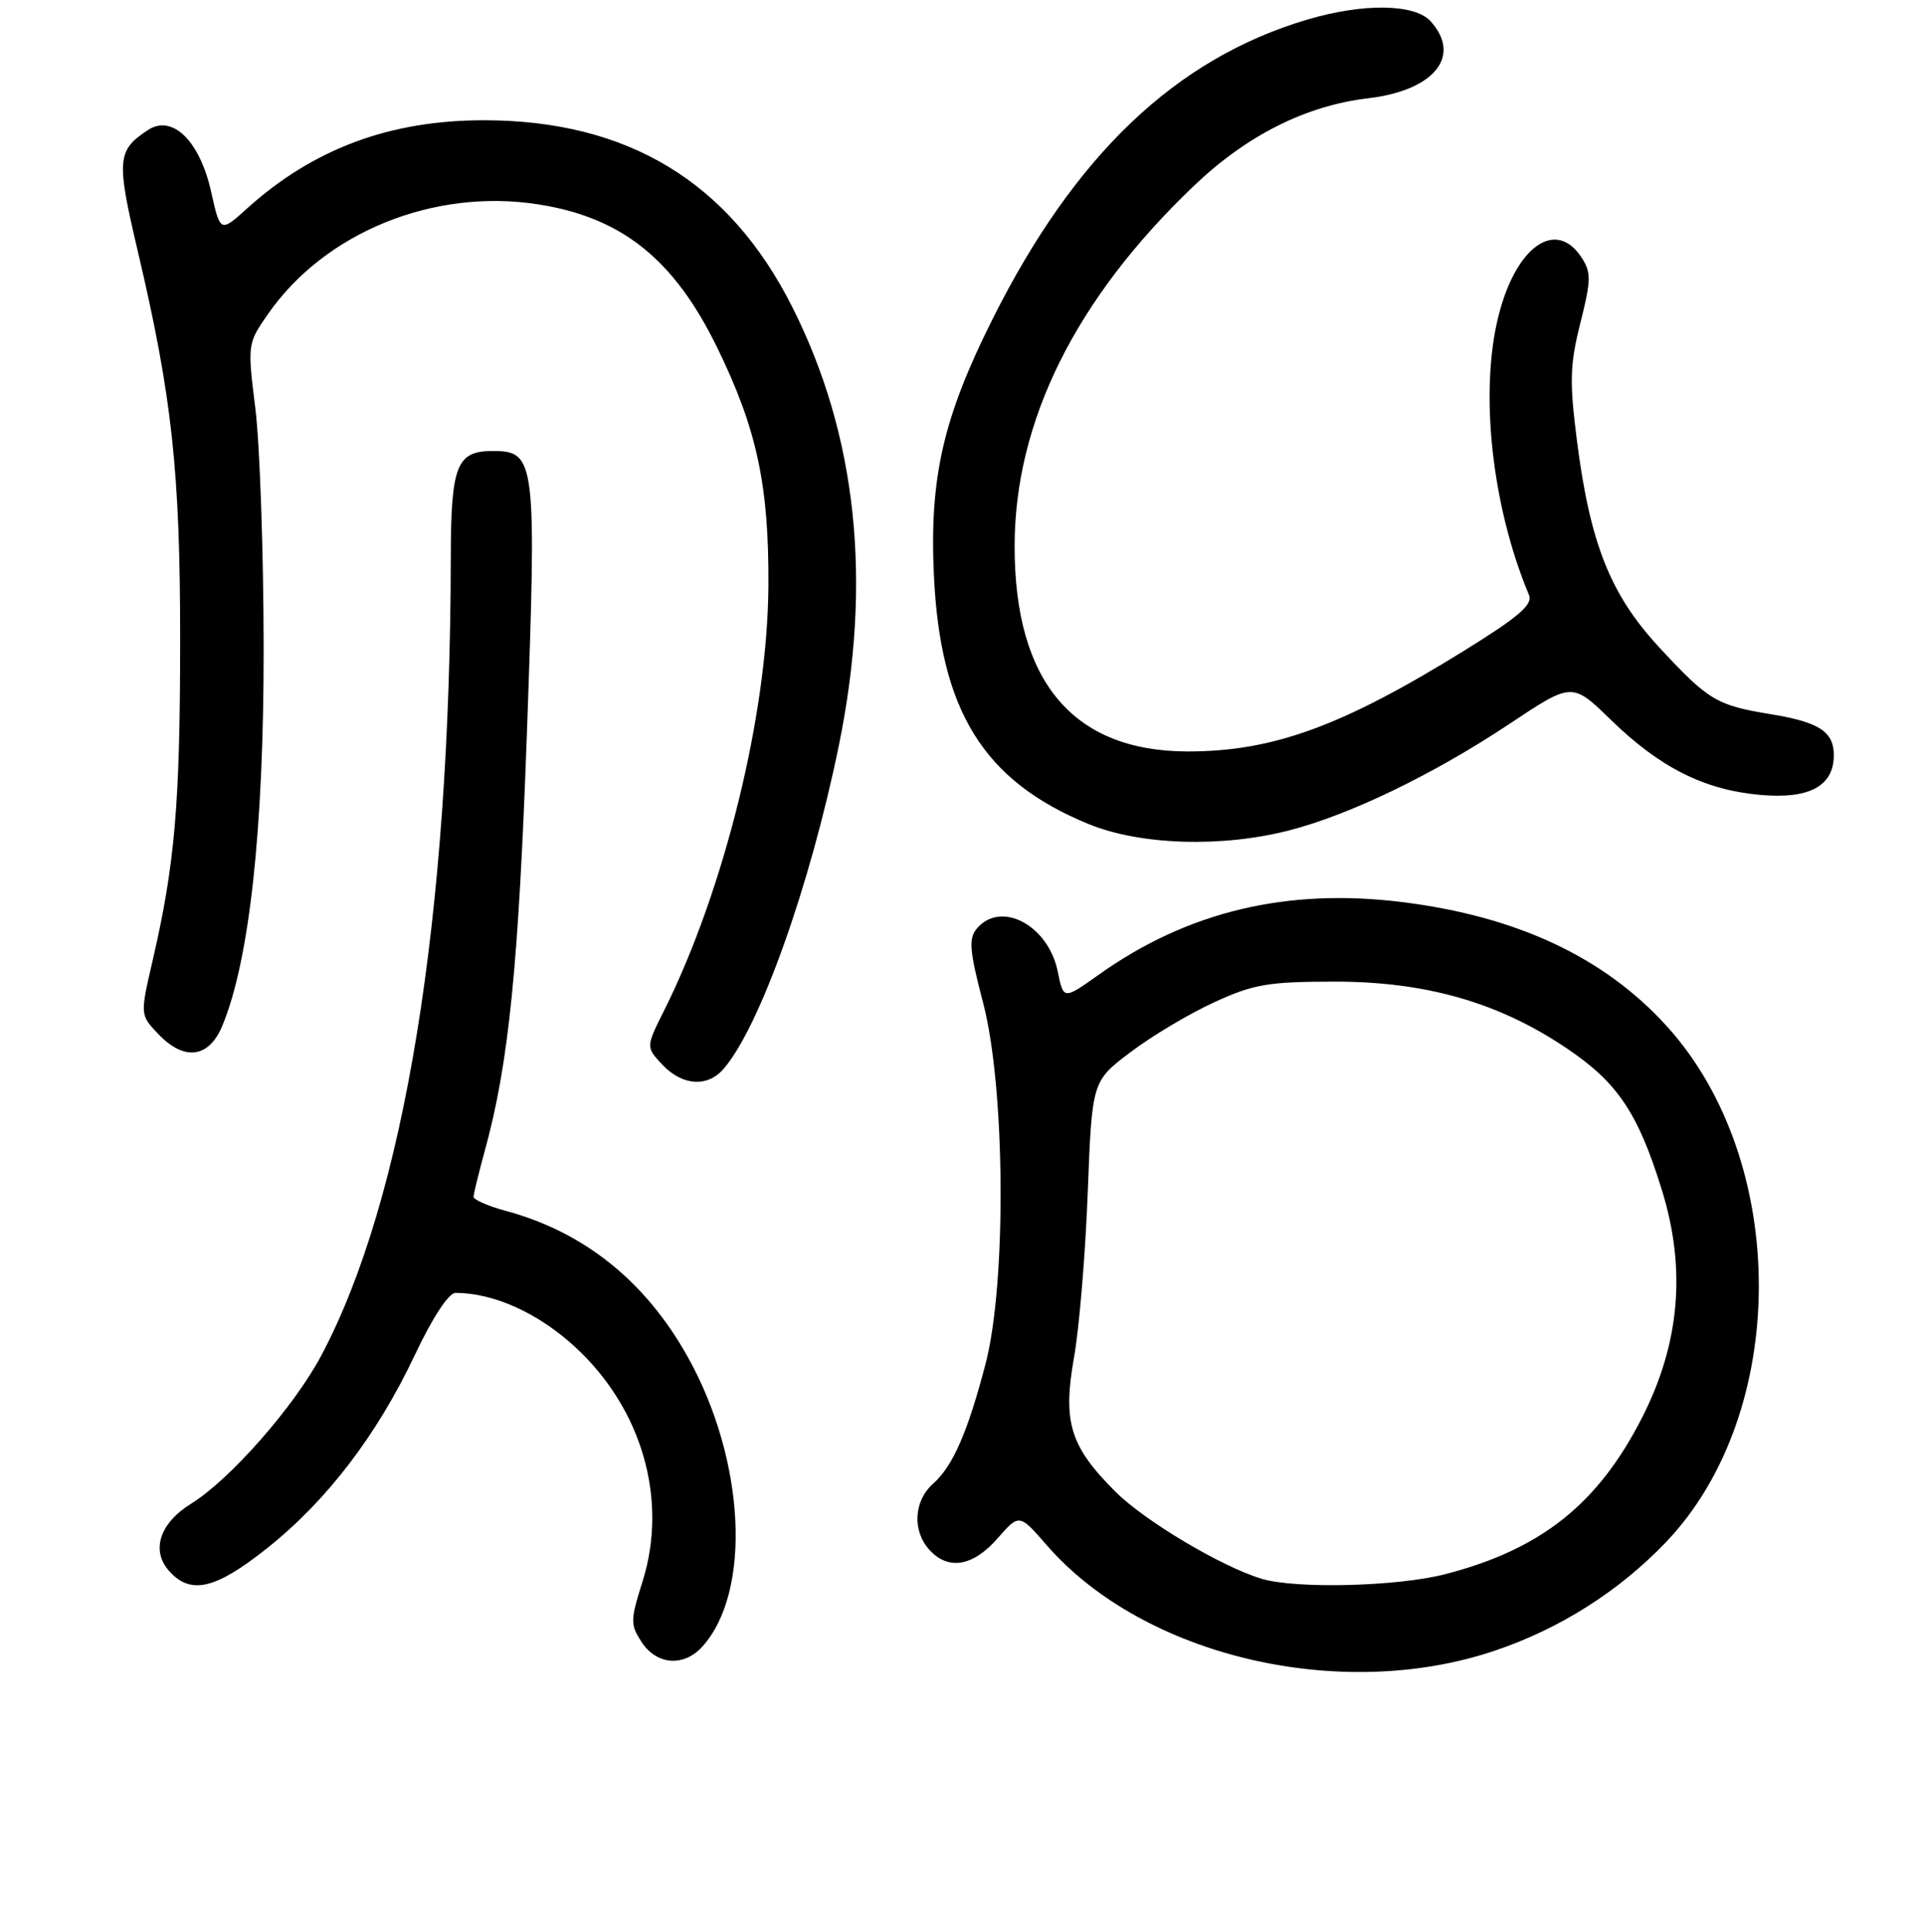 <?xml version="1.0" encoding="UTF-8" standalone="no"?>
<!DOCTYPE svg PUBLIC "-//W3C//DTD SVG 1.1//EN" "http://www.w3.org/Graphics/SVG/1.1/DTD/svg11.dtd" >
<svg xmlns="http://www.w3.org/2000/svg" xmlns:xlink="http://www.w3.org/1999/xlink" version="1.1" viewBox="0 0 256 257">
 <g >
 <path fill="currentColor"
d=" M 198.95 219.58 C 207.57 216.67 215.41 211.69 221.64 205.19 C 238.10 188.01 238.16 154.55 221.76 136.50 C 213.44 127.34 201.85 121.91 186.57 120.01 C 171.23 118.10 158.01 121.27 146.21 129.66 C 141.50 133.01 141.50 133.01 140.74 129.25 C 139.48 123.06 133.14 119.72 129.94 123.57 C 128.86 124.88 129.01 126.55 130.82 133.46 C 133.77 144.73 133.94 170.79 131.12 181.50 C 128.73 190.60 126.78 195.06 124.14 197.40 C 121.58 199.68 121.37 203.64 123.65 206.17 C 126.16 208.94 129.44 208.41 132.71 204.68 C 135.62 201.36 135.62 201.36 139.28 205.57 C 152.16 220.37 178.40 226.54 198.95 219.58 Z  M 93.44 219.07 C 100.06 211.75 99.18 194.25 91.50 180.50 C 85.87 170.43 77.70 163.88 67.24 161.07 C 64.91 160.44 63.01 159.60 63.01 159.21 C 63.02 158.82 63.70 156.03 64.53 153.00 C 67.69 141.50 69.00 128.49 70.11 97.50 C 71.41 61.14 71.27 60.00 65.56 60.00 C 60.75 60.00 60.00 61.91 59.98 74.18 C 59.90 122.11 53.81 159.55 42.73 180.37 C 39.10 187.18 30.59 196.85 25.42 200.05 C 21.23 202.64 20.05 206.30 22.54 209.04 C 25.39 212.20 28.69 211.42 35.56 205.95 C 43.49 199.64 50.17 190.91 55.20 180.25 C 57.55 175.28 59.70 172.00 60.61 172.00 C 65.66 172.00 71.54 174.64 76.44 179.12 C 85.40 187.31 88.93 199.47 85.50 210.37 C 83.86 215.58 83.85 216.12 85.39 218.48 C 87.38 221.51 90.99 221.78 93.44 219.07 Z  M 96.23 142.25 C 101.04 136.79 107.78 117.91 111.62 99.15 C 116.08 77.30 114.03 57.93 105.42 40.85 C 97.04 24.19 83.50 16.00 64.38 16.00 C 51.86 16.00 41.69 19.79 32.90 27.71 C 29.31 30.95 29.31 30.95 28.09 25.50 C 26.57 18.70 22.91 15.15 19.65 17.32 C 15.57 20.02 15.47 21.27 18.32 33.36 C 22.91 52.85 23.99 62.82 23.97 85.50 C 23.96 106.98 23.26 115.02 20.32 127.74 C 18.64 134.99 18.64 134.99 20.99 137.49 C 24.47 141.19 27.77 140.80 29.57 136.49 C 33.18 127.85 35.10 110.35 35.08 86.25 C 35.07 73.47 34.57 59.12 33.98 54.37 C 32.92 45.81 32.93 45.70 35.63 41.82 C 43.19 30.91 57.72 25.00 71.64 27.19 C 82.74 28.93 89.68 34.48 95.41 46.21 C 100.71 57.04 102.33 64.59 102.24 78.00 C 102.13 94.99 96.39 118.35 88.38 134.40 C 85.93 139.30 85.93 139.30 88.14 141.65 C 90.76 144.43 94.09 144.68 96.23 142.25 Z  M 171.54 110.47 C 179.63 108.39 190.75 103.01 200.82 96.32 C 209.18 90.75 209.18 90.75 214.34 95.77 C 220.85 102.11 226.76 105.08 234.19 105.75 C 240.73 106.34 244.00 104.58 244.00 100.47 C 244.00 97.34 242.05 96.07 235.65 95.02 C 228.40 93.84 227.33 93.20 220.76 86.11 C 214.25 79.08 211.55 72.27 209.80 58.46 C 208.82 50.76 208.89 48.46 210.28 42.96 C 211.72 37.24 211.73 36.24 210.43 34.25 C 207.02 29.04 201.72 32.76 199.39 42.00 C 196.83 52.12 198.50 67.38 203.44 79.15 C 203.98 80.43 202.09 82.06 194.82 86.56 C 178.54 96.64 169.36 99.98 158.00 99.97 C 142.80 99.94 135.00 90.70 135.00 72.71 C 135.00 56.06 143.12 39.72 158.87 24.71 C 165.91 17.99 173.78 14.04 182.07 13.07 C 190.84 12.03 194.54 7.46 190.35 2.83 C 188.23 0.49 181.37 0.40 173.93 2.61 C 156.44 7.80 142.99 20.61 132.04 42.50 C 125.49 55.58 123.66 63.58 124.26 76.50 C 125.10 94.59 130.86 103.88 144.80 109.61 C 151.68 112.44 162.52 112.79 171.54 110.47 Z  M 167.85 210.03 C 162.52 208.41 152.39 202.39 148.47 198.50 C 142.38 192.44 141.38 189.22 142.90 180.61 C 143.60 176.70 144.42 166.83 144.73 158.67 C 145.30 143.84 145.30 143.84 150.43 139.97 C 153.25 137.83 158.25 134.85 161.53 133.35 C 166.77 130.94 168.72 130.60 177.50 130.59 C 189.70 130.58 199.36 133.34 208.43 139.44 C 215.23 144.01 217.95 148.05 221.13 158.34 C 224.37 168.80 223.52 178.68 218.53 188.51 C 212.66 200.07 205.09 206.11 192.30 209.42 C 185.94 211.07 172.41 211.40 167.85 210.03 Z "/>
</g>
</svg>
